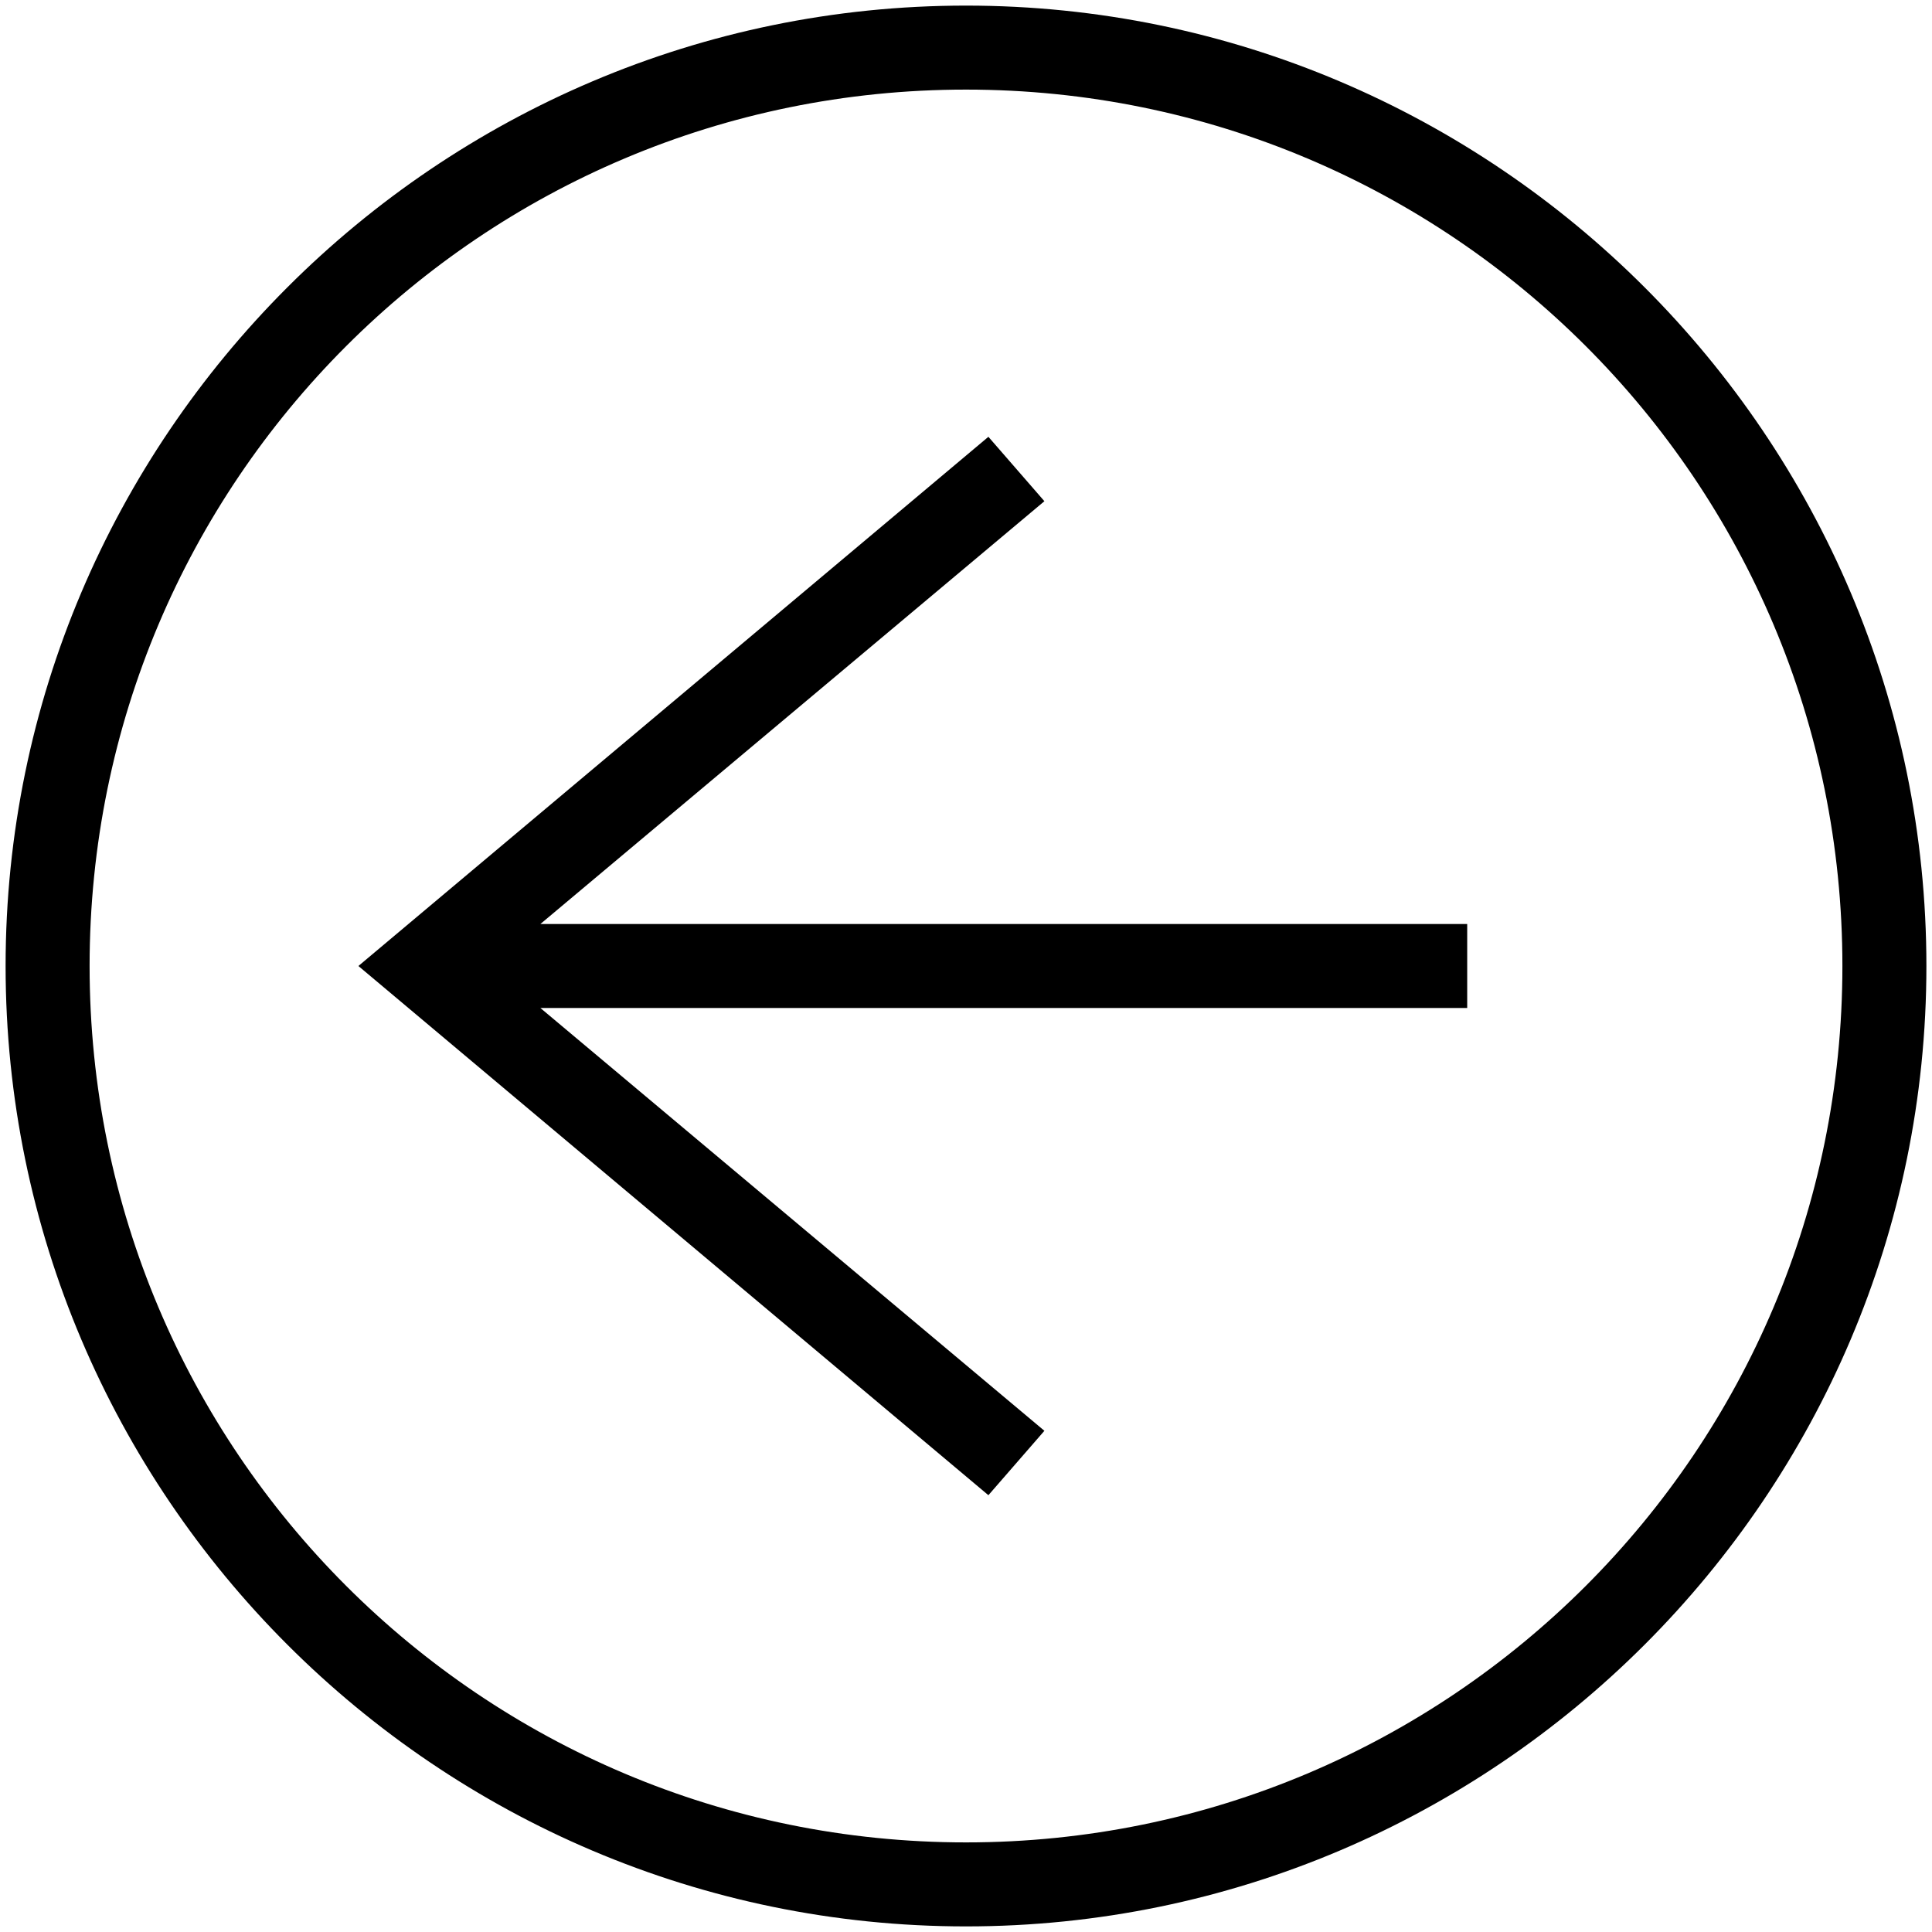 <?xml version="1.0" encoding="utf-8"?>
<!-- Generator: Adobe Illustrator 19.0.1, SVG Export Plug-In . SVG Version: 6.00 Build 0)  -->
<!DOCTYPE svg PUBLIC "-//W3C//DTD SVG 1.1//EN" "http://www.w3.org/Graphics/SVG/1.1/DTD/svg11.dtd">
<svg version="1.1" id="Layer_1" xmlns="http://www.w3.org/2000/svg" xmlns:xlink="http://www.w3.org/1999/xlink" x="0px" y="0px"
	 width="69px" height="69px" viewBox="0 0 69 69" style="enable-background:new 0 0 69 69;" xml:space="preserve">
<g>
	<polygon points="37.3,17.9 35.3,15.6 12.8,34.5 35.3,53.4 37.3,51.1 19.3,36 52.4,36 52.4,33 19.3,33 	"/>
	<path d="M34.5,0.2C15.6,0.2,0.2,15.6,0.2,34.5c0,18.9,15.4,34.3,34.3,34.3c18.9,0,34.3-15.4,34.3-34.3C68.8,15.6,53.4,0.2,34.5,0.2
		z M34.5,65.8c-17.3,0-31.3-14-31.3-31.3c0-17.3,14-31.3,31.3-31.3c17.3,0,31.3,14,31.3,31.3C65.8,51.8,51.8,65.8,34.5,65.8z"/>
</g>
</svg>

